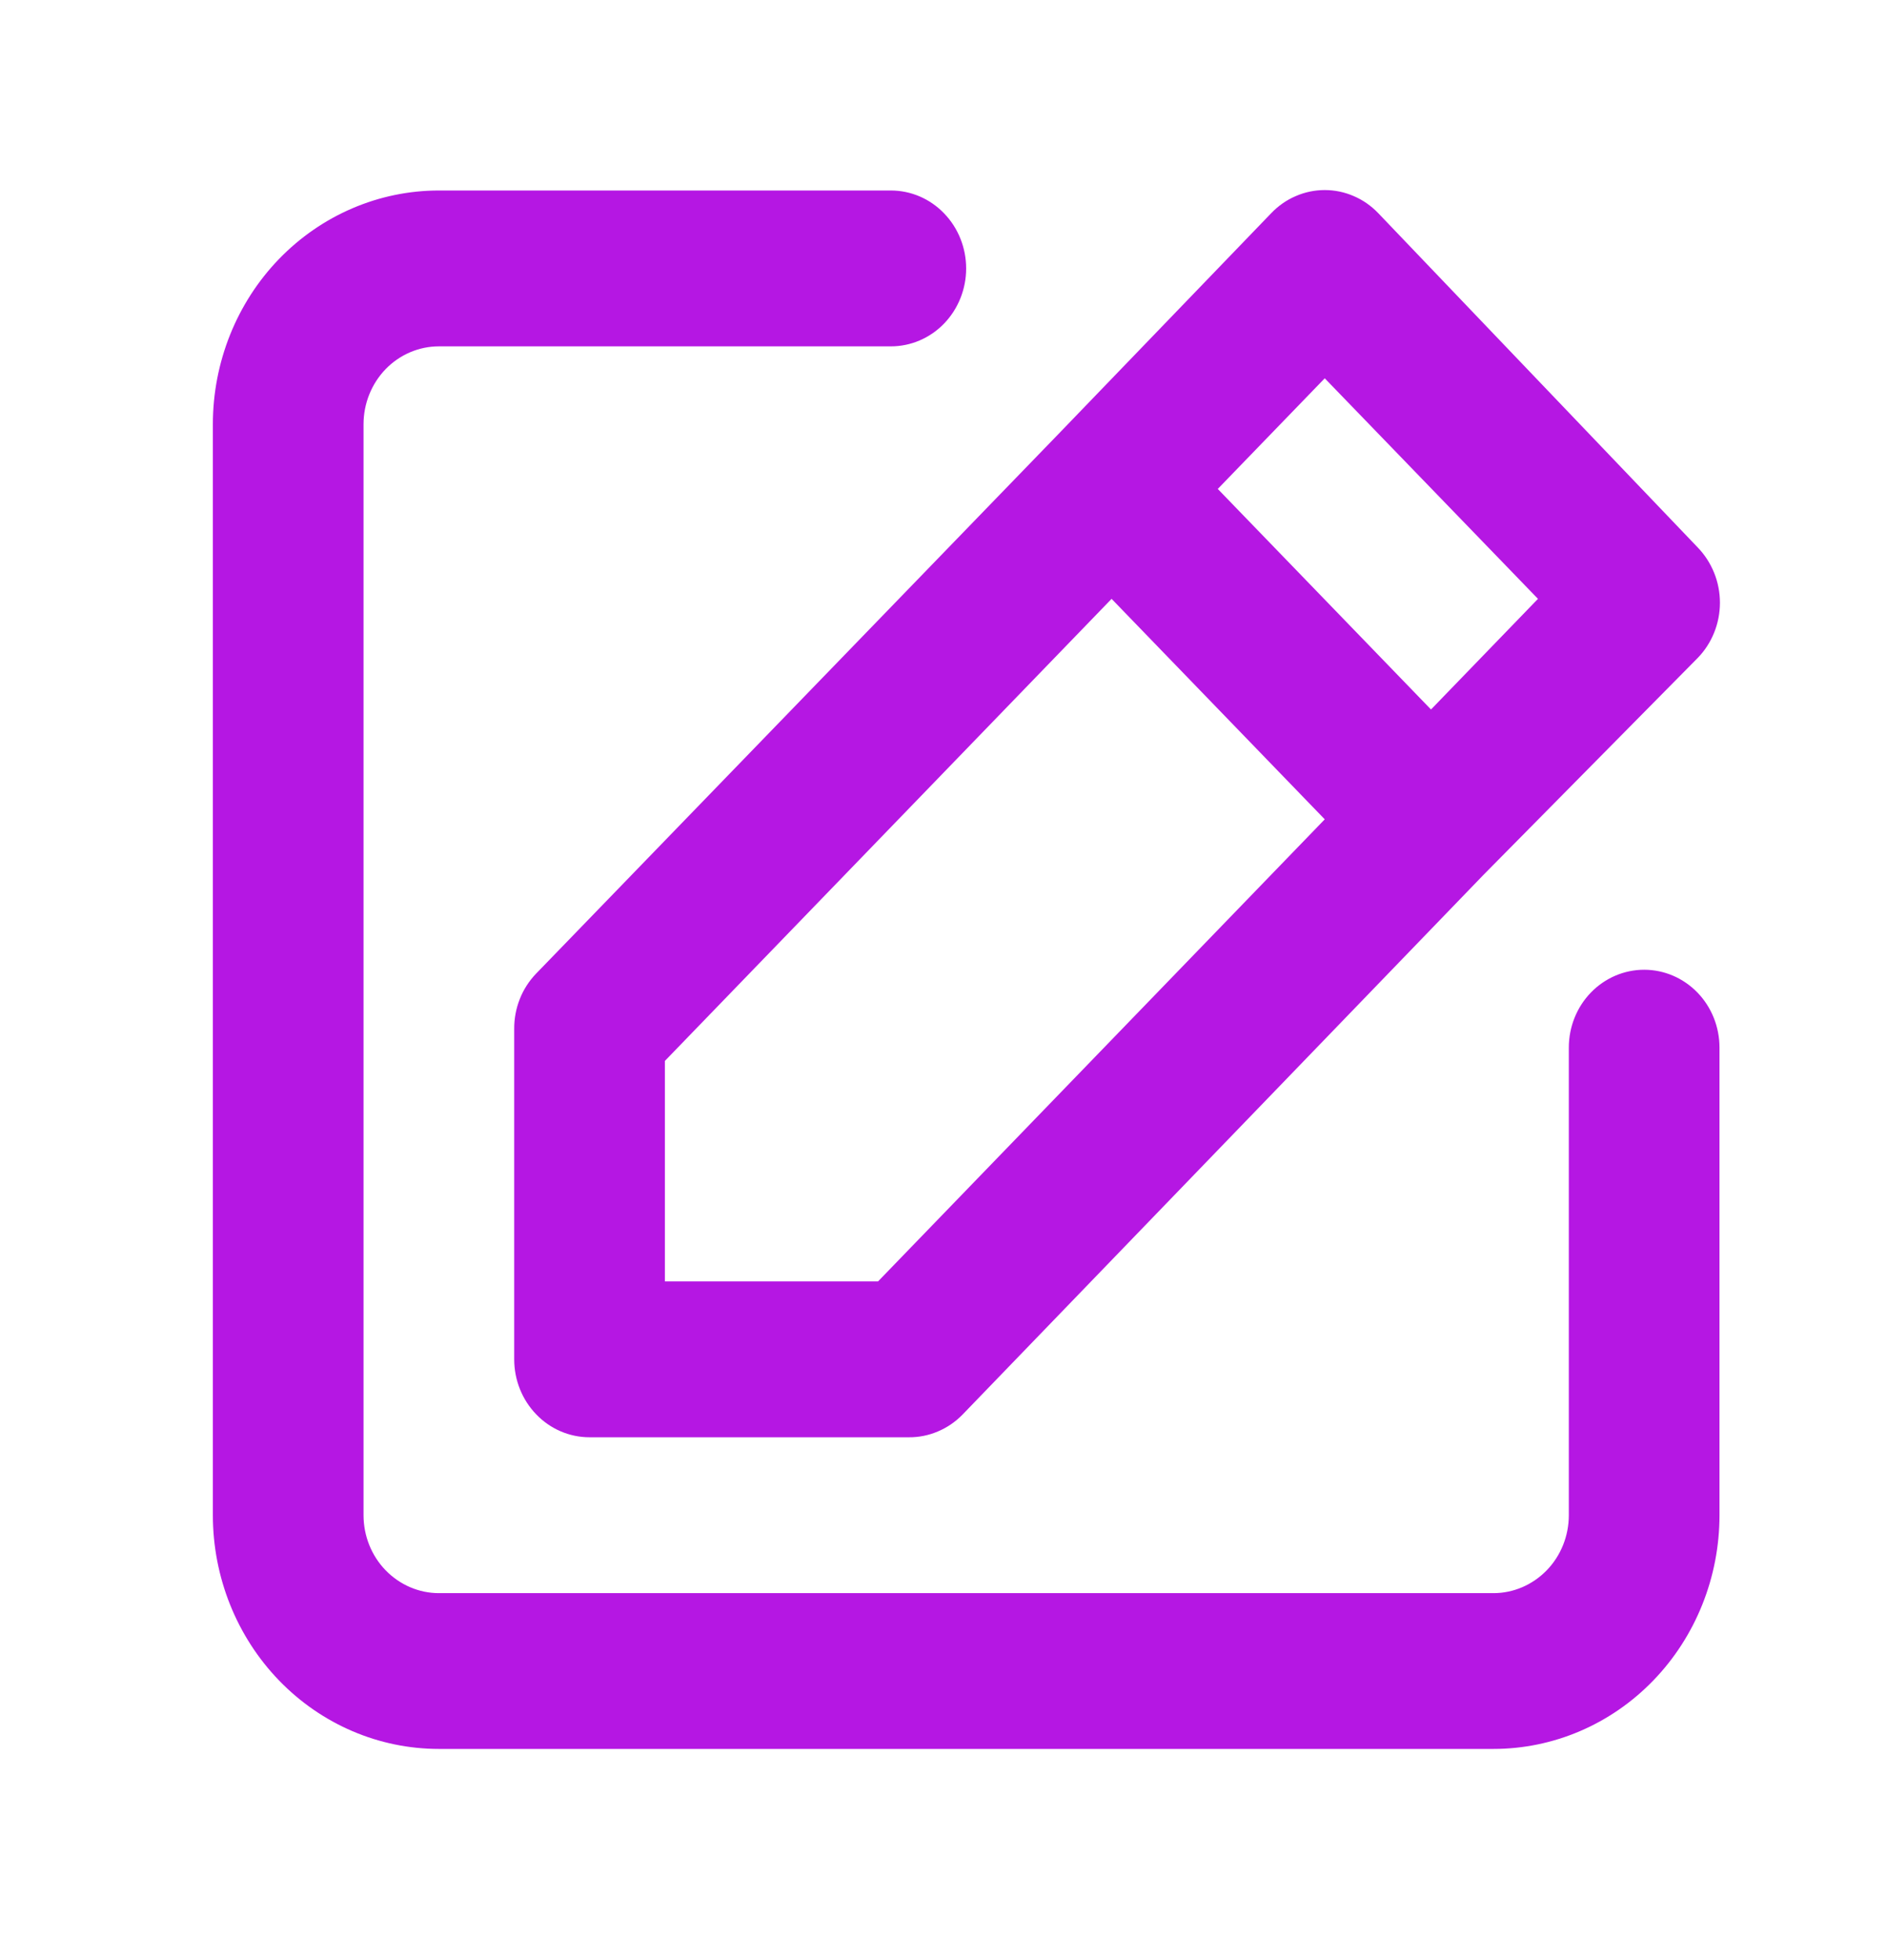 <svg preserveAspectRatio="none" width="26" height="27" viewBox="0 0 26 27" fill="none" xmlns="http://www.w3.org/2000/svg">
<path d="M22.654 13.358C22.379 13.358 22.115 13.471 21.92 13.672C21.725 13.873 21.616 14.146 21.616 14.431V20.871C21.616 21.156 21.507 21.429 21.312 21.63C21.117 21.831 20.853 21.945 20.578 21.945H6.047C5.772 21.945 5.508 21.831 5.313 21.63C5.118 21.429 5.009 21.156 5.009 20.871V5.844C5.009 5.56 5.118 5.287 5.313 5.085C5.508 4.884 5.772 4.771 6.047 4.771H12.274C12.55 4.771 12.814 4.658 13.008 4.457C13.203 4.255 13.312 3.982 13.312 3.698C13.312 3.413 13.203 3.14 13.008 2.939C12.814 2.737 12.55 2.624 12.274 2.624H6.047C5.221 2.624 4.429 2.964 3.845 3.567C3.261 4.171 2.933 4.99 2.933 5.844V20.871C2.933 21.725 3.261 22.544 3.845 23.148C4.429 23.752 5.221 24.091 6.047 24.091H20.578C21.404 24.091 22.196 23.752 22.78 23.148C23.364 22.544 23.692 21.725 23.692 20.871V14.431C23.692 14.146 23.583 13.873 23.388 13.672C23.193 13.471 22.929 13.358 22.654 13.358ZM7.085 14.174V18.724C7.085 19.009 7.194 19.282 7.389 19.483C7.583 19.685 7.847 19.798 8.123 19.798H12.524C12.66 19.799 12.796 19.772 12.922 19.718C13.049 19.665 13.164 19.586 13.261 19.487L20.443 12.048L23.391 9.064C23.488 8.965 23.565 8.846 23.618 8.715C23.671 8.584 23.698 8.444 23.698 8.302C23.698 8.161 23.671 8.02 23.618 7.89C23.565 7.759 23.488 7.64 23.391 7.54L18.99 2.936C18.893 2.835 18.779 2.755 18.652 2.701C18.526 2.646 18.39 2.618 18.253 2.618C18.116 2.618 17.98 2.646 17.854 2.701C17.727 2.755 17.613 2.835 17.516 2.936L14.589 5.973L7.386 13.412C7.29 13.512 7.213 13.631 7.162 13.761C7.11 13.892 7.084 14.032 7.085 14.174ZM18.253 5.211L21.191 8.249L19.717 9.773L16.779 6.735L18.253 5.211ZM9.161 14.614L15.316 8.249L18.253 11.286L12.098 17.651H9.161V14.614Z" fill="#B517E3"/>
</svg>
